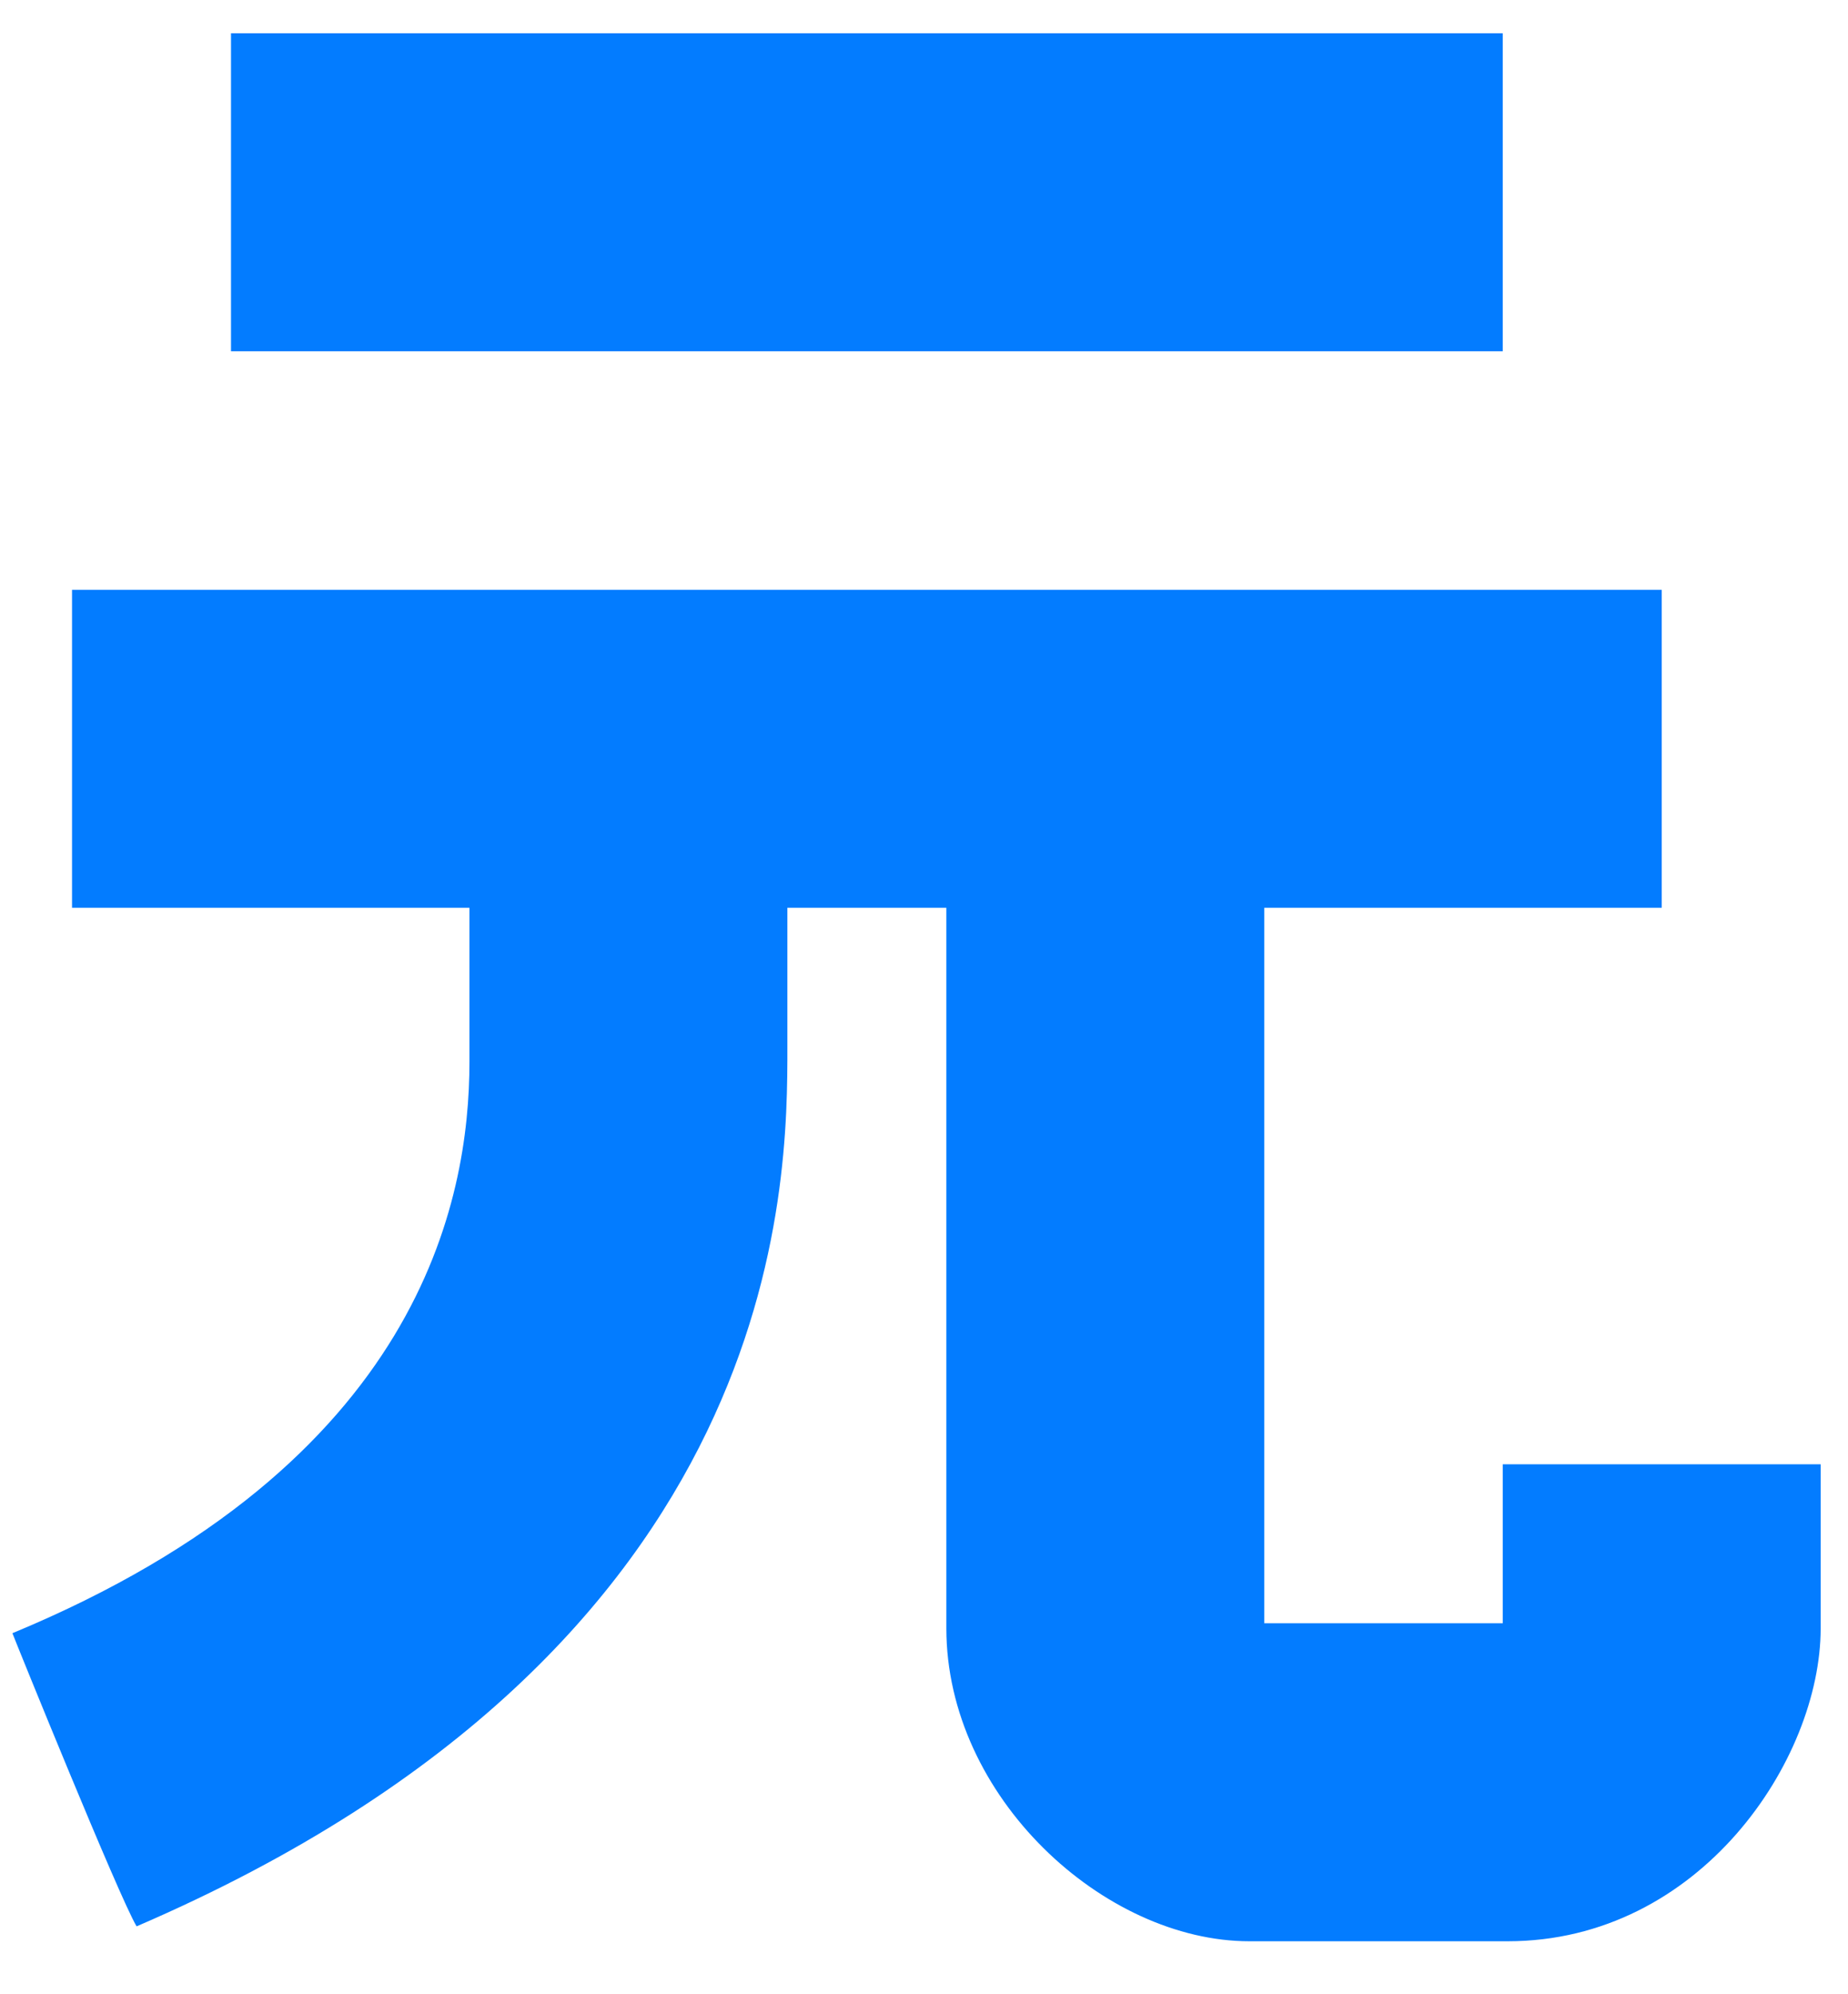 <?xml version="1.0" encoding="utf-8"?>
<!-- Generator: Adobe Illustrator 21.0.0, SVG Export Plug-In . SVG Version: 6.00 Build 0)  -->
<svg version="1.1" id="Фигура_2_1_" xmlns="http://www.w3.org/2000/svg" xmlns:xlink="http://www.w3.org/1999/xlink" x="0px"
	 y="0px" viewBox="0 0 372 401.3" style="enable-background:new 0 0 372 401.3;" xml:space="preserve">
<style type="text/css">
	.st0{fill:#037CFF;}
</style>
<g id="Фигура_2">
	<g>
		<path class="st0" d="M302.5,6.7h-256v64h256V6.7z M302.5,294.7v32h-48v-144h80v-64h-320v64h80c0,0,0,3.3,0,31s-9.7,80.9-92,115
			c0.6,1.6,21.5,53.2,25,59c131.4-56.6,131-149.8,131-177s0-28,0-28h32c0,0,0,111,0,145s31.8,63,61,63s13.3,0,52,0s63-36.5,63-63
			s0-33,0-33H302.5z"/>
	</g>
</g>
</svg>
